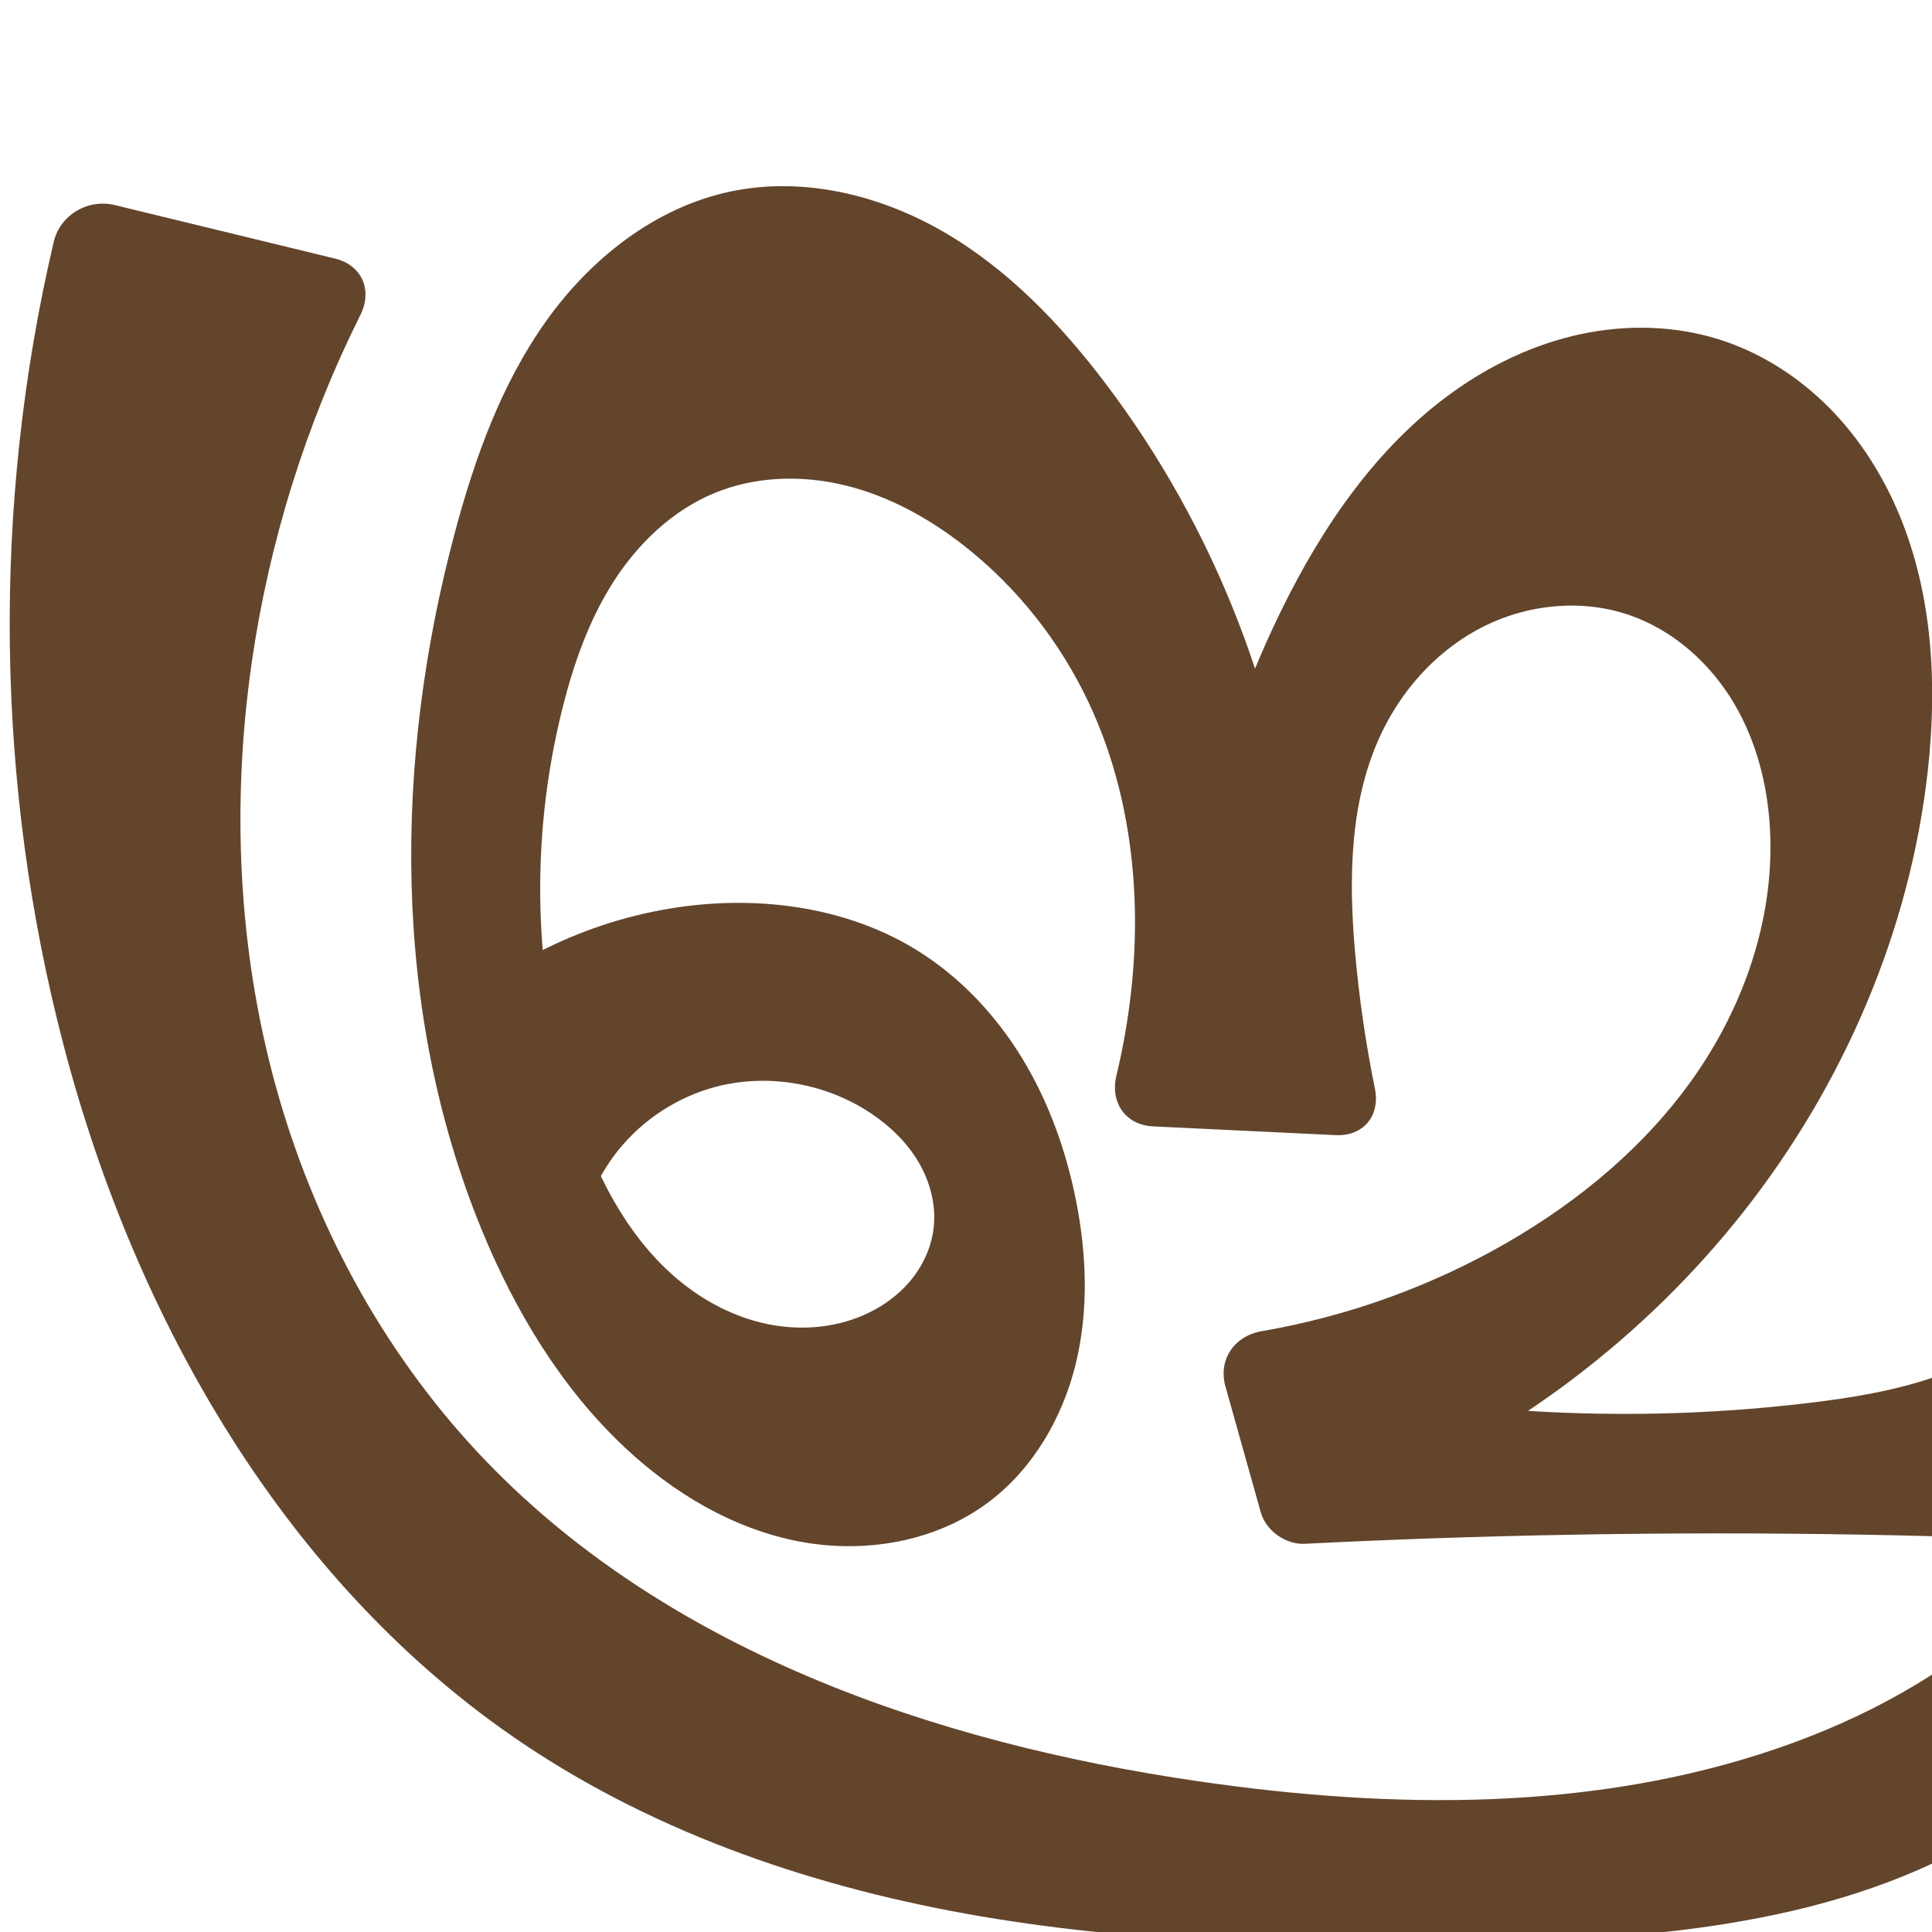<?xml version="1.0" encoding="UTF-8" standalone="no"?>
<svg
   xmlns:dc="http://purl.org/dc/elements/1.1/"
   xmlns:cc="http://creativecommons.org/ns#"
   xmlns:rdf="http://www.w3.org/1999/02/22-rdf-syntax-ns#"
   xmlns:svg="http://www.w3.org/2000/svg"
   xmlns="http://www.w3.org/2000/svg"
   xmlns:sodipodi="http://sodipodi.sourceforge.net/DTD/sodipodi-0.dtd"
   xmlns:inkscape="http://www.inkscape.org/namespaces/inkscape"
   xml:space="preserve"
   width="1000"
   height="1000"
   version="1.1"
   style="clip-rule:evenodd;fill-rule:evenodd;image-rendering:optimizeQuality;shape-rendering:geometricPrecision;text-rendering:geometricPrecision"
   viewBox="0 0 1000 1000"
   id="svg10"
   sodipodi:docname="ബ്ര.svg"
   inkscape:version="1.0.2 (e86c870879, 2021-01-15)"><sodipodi:namedview
   pagecolor="#ffffff"
   bordercolor="#666666"
   borderopacity="1"
   objecttolerance="10"
   gridtolerance="10"
   guidetolerance="10"
   inkscape:pageopacity="0"
   inkscape:pageshadow="2"
   inkscape:window-width="1920"
   inkscape:window-height="1007"
   id="namedview12"
   showgrid="false"
   inkscape:zoom="0.678"
   inkscape:cx="530.75159"
   inkscape:cy="609.7804"
   inkscape:window-x="1920"
   inkscape:window-y="0"
   inkscape:window-maximized="1"
   inkscape:current-layer="svg10"
   showguides="true"
   inkscape:guide-bbox="true"
   inkscape:document-rotation="0"
   inkscape:snap-to-guides="true"><sodipodi:guide
     position="0,1000"
     orientation="0,1"
     id="guide16"
     inkscape:label=""
     inkscape:locked="true"
     inkscape:color="rgb(0,0,255)" /><sodipodi:guide
     position="1763.312,2036.169"
     orientation="1000,0"
     id="guide18" /><sodipodi:guide
     position="0,200"
     orientation="0,1"
     id="guide20"
     inkscape:label="base"
     inkscape:locked="true"
     inkscape:color="rgb(0,0,255)" /><inkscape:grid
     type="xygrid"
     id="grid24"
     originx="-473.376"
     originy="-489.692" /><sodipodi:guide
     position="0,0"
     orientation="0,1"
     id="guide34"
     inkscape:label="bottom"
     inkscape:locked="true"
     inkscape:color="rgb(0,0,255)" /><sodipodi:guide
     position="225.051,1693.319"
     orientation="0,1"
     id="guide44"
     inkscape:label=""
     inkscape:locked="false"
     inkscape:color="rgb(0,0,255)" /><sodipodi:guide
     position="0,900"
     orientation="0,1"
     id="guide46"
     inkscape:label=""
     inkscape:locked="true"
     inkscape:color="rgb(0,0,255)" /><sodipodi:guide
     position="1216.615,672.366"
     orientation="-1,0"
     id="guide841"
     inkscape:label="width"
     inkscape:locked="false"
     inkscape:color="rgb(0,0,255)" /><sodipodi:guide
     position="0,1000"
     orientation="0,1000"
     id="guide860" /><sodipodi:guide
     position="1000,0"
     orientation="0,-1000"
     id="guide864" /><sodipodi:guide
     position="0,0"
     orientation="-1000,0"
     id="guide866" /></sodipodi:namedview>
 <defs
   id="defs4"><inkscape:path-effect
   effect="fillet_chamfer"
   id="path-effect863"
   is_visible="true"
   lpeversion="1"
   satellites_param="F,0,1,1,0,17.918,0,1 @ F,0,0,1,0,26.034,0,1 @ F,0,0,1,0,0,0,1 @ F,0,0,1,0,0,0,1 @ F,0,0,1,0,0,0,1 @ F,0,0,1,0,0,0,1 @ F,0,0,1,0,0,0,1 @ F,0,0,1,0,0,0,1 @ F,0,0,1,0,0,0,1 @ F,0,0,1,0,0,0,1 @ F,0,0,1,0,26.034,0,1 @ F,0,0,1,0,26.034,0,1 @ F,0,0,1,0,0,0,1 @ F,0,0,1,0,0,0,1 @ F,0,0,1,0,0,0,1 @ F,0,0,1,0,0,0,1 @ F,0,0,1,0,0,0,1 @ F,0,0,1,0,0,0,1 @ F,0,0,1,0,0,0,1 @ F,0,0,1,0,0,0,1 @ F,0,0,1,0,0,0,1 @ F,0,0,1,0,0,0,1 @ F,0,0,1,0,0,0,1 @ F,0,0,1,0,0,0,1 @ F,0,0,1,0,0,0,1 @ F,0,0,1,0,0,0,1 @ F,0,0,1,0,0,0,1 @ F,0,0,1,0,0,0,1 @ F,0,0,1,0,0,0,1 @ F,0,0,1,0,0,0,1 @ F,0,0,1,0,0,0,1 @ F,0,0,1,0,0,0,1 @ F,0,0,1,0,0,0,1 @ F,0,0,1,0,0,0,1 @ F,0,0,1,0,0,0,1 @ F,0,0,1,0,0,0,1 @ F,0,0,1,0,0,0,1 @ F,0,0,1,0,0,0,1 @ F,0,0,1,0,0,0,1 @ F,0,0,1,0,0,0,1 @ F,0,0,1,0,0,0,1 @ F,0,0,1,0,0,0,1 @ F,0,0,1,0,0,0,1 @ F,0,0,1,0,0,0,1 @ F,0,0,1,0,0,0,1 @ F,0,0,1,0,0,0,1 @ F,0,0,1,0,0,0,1 @ F,0,0,1,0,0,0,1 @ F,0,0,1,0,0,0,1 @ F,0,0,1,0,0,0,1 @ F,0,0,1,0,0,0,1 @ F,0,0,1,0,0,0,1 @ F,0,0,1,0,0,0,1 @ F,0,0,1,0,0,0,1 @ F,0,0,1,0,0,0,1 @ F,0,0,1,0,0,0,1 @ F,0,0,1,0,0,0,1 @ F,0,0,1,0,0,0,1 @ F,0,0,1,0,0,0,1 @ F,0,0,1,0,0,0,1 @ F,0,0,1,0,0,0,1 @ F,0,0,1,0,0,0,1 @ F,0,0,1,0,0,0,1 @ F,0,0,1,0,26.034,0,1 @ F,0,0,1,0,26.034,0,1 @ F,0,0,1,0,0,0,1 @ F,0,0,1,0,0,0,1 @ F,0,0,1,0,0,0,1 @ F,0,0,1,0,0,0,1 @ F,0,0,1,0,0,0,1 @ F,0,0,1,0,0,0,1 @ F,0,0,1,0,0,0,1 @ F,0,0,1,0,0,0,1 @ F,0,0,1,0,26.034,0,1 @ F,0,0,1,0,26.034,0,1 @ F,0,0,1,0,0,0,1 @ F,0,0,1,0,0,0,1 @ F,0,0,1,0,0,0,1 @ F,0,0,1,0,0,0,1 @ F,0,0,1,0,0,0,1 @ F,0,0,1,0,0,0,1 @ F,0,0,1,0,0,0,1 @ F,0,0,1,0,0,0,1 @ F,0,0,1,0,0,0,1"
   unit="px"
   method="auto"
   mode="F"
   radius="0"
   chamfer_steps="1"
   flexible="false"
   use_knot_distance="true"
   apply_no_radius="true"
   apply_with_radius="true"
   only_selected="true"
   hide_knots="false" /><inkscape:path-effect
   effect="fillet_chamfer"
   id="path-effect861"
   is_visible="true"
   lpeversion="1"
   satellites_param="F,0,1,1,0,13.062,0,1 @ F,0,1,1,0,13.062,0,1 @ F,0,0,1,0,0,0,1 @ F,0,0,1,0,0,0,1 @ F,0,0,1,0,0,0,1 @ F,0,0,1,0,0,0,1 @ F,0,0,1,0,0,0,1 @ F,0,0,1,0,0,0,1 @ F,0,0,1,0,0,0,1 @ F,0,0,1,0,0,0,1 @ F,0,1,1,0,13.062,0,1 @ F,0,1,1,0,13.062,0,1 @ F,0,0,1,0,0,0,1 @ F,0,0,1,0,0,0,1 @ F,0,0,1,0,0,0,1 @ F,0,0,1,0,0,0,1 @ F,0,0,1,0,0,0,1 @ F,0,0,1,0,0,0,1 @ F,0,0,1,0,0,0,1 @ F,0,0,1,0,0,0,1 @ F,0,0,1,0,0,0,1 @ F,0,0,1,0,0,0,1 @ F,0,0,1,0,0,0,1 @ F,0,0,1,0,0,0,1 @ F,0,0,1,0,0,0,1 @ F,0,0,1,0,0,0,1 @ F,0,0,1,0,0,0,1 @ F,0,0,1,0,0,0,1 @ F,0,0,1,0,0,0,1 @ F,0,0,1,0,0,0,1 @ F,0,0,1,0,0,0,1 @ F,0,0,1,0,0,0,1 @ F,0,0,1,0,0,0,1 @ F,0,0,1,0,0,0,1 @ F,0,0,1,0,0,0,1 @ F,0,0,1,0,0,0,1 @ F,0,0,1,0,0,0,1 @ F,0,0,1,0,0,0,1 @ F,0,0,1,0,0,0,1 @ F,0,0,1,0,0,0,1 @ F,0,0,1,0,0,0,1 @ F,0,0,1,0,0,0,1 @ F,0,0,1,0,0,0,1 @ F,0,0,1,0,0,0,1 @ F,0,0,1,0,0,0,1 @ F,0,0,1,0,0,0,1 @ F,0,0,1,0,0,0,1 @ F,0,0,1,0,0,0,1 @ F,0,0,1,0,0,0,1 @ F,0,0,1,0,0,0,1 @ F,0,0,1,0,0,0,1 @ F,0,0,1,0,0,0,1 @ F,0,0,1,0,0,0,1 @ F,0,0,1,0,0,0,1 @ F,0,0,1,0,0,0,1 @ F,0,0,1,0,0,0,1 @ F,0,0,1,0,0,0,1 @ F,0,0,1,0,0,0,1 @ F,0,0,1,0,0,0,1 @ F,0,0,1,0,0,0,1 @ F,0,0,1,0,0,0,1 @ F,0,0,1,0,0,0,1 @ F,0,0,1,0,0,0,1 @ F,0,1,1,0,13.062,0,1 @ F,0,1,1,0,13.062,0,1 @ F,0,0,1,0,0,0,1 @ F,0,0,1,0,0,0,1 @ F,0,0,1,0,0,0,1 @ F,0,0,1,0,0,0,1 @ F,0,0,1,0,0,0,1 @ F,0,0,1,0,0,0,1 @ F,0,0,1,0,0,0,1"
   unit="px"
   method="auto"
   mode="F"
   radius="0"
   chamfer_steps="1"
   flexible="false"
   use_knot_distance="true"
   apply_no_radius="true"
   apply_with_radius="true"
   only_selected="true"
   hide_knots="false" /><inkscape:path-effect
   effect="fillet_chamfer"
   id="path-effect860"
   is_visible="true"
   lpeversion="1"
   satellites_param="F,0,0,1,0,26.433,0,1 @ F,0,0,1,0,25.309,0,1 @ F,0,0,1,0,0,0,1 @ F,0,0,1,0,0,0,1 @ F,0,0,1,0,0,0,1 @ F,0,0,1,0,0,0,1 @ F,0,0,1,0,0,0,1 @ F,0,0,1,0,0,0,1 @ F,0,0,1,0,0,0,1 @ F,0,0,1,0,0,0,1 @ F,0,0,1,0,25.987,0,1 @ F,0,0,1,0,30.851,0,1 @ F,0,0,1,0,0,0,1 @ F,0,0,1,0,0,0,1 @ F,0,0,1,0,0,0,1 @ F,0,0,1,0,0,0,1 @ F,0,0,1,0,0,0,1 @ F,0,0,1,0,0,0,1 @ F,0,0,1,0,0,0,1 @ F,0,0,1,0,0,0,1 @ F,0,0,1,0,0,0,1 @ F,0,0,1,0,0,0,1 @ F,0,0,1,0,0,0,1 @ F,0,0,1,0,0,0,1 @ F,0,0,1,0,0,0,1 @ F,0,0,1,0,0,0,1 @ F,0,0,1,0,0,0,1 @ F,0,0,1,0,0,0,1 @ F,0,0,1,0,0,0,1 @ F,0,0,1,0,0,0,1 @ F,0,0,1,0,0,0,1 @ F,0,0,1,0,0,0,1 @ F,0,0,1,0,0,0,1 @ F,0,0,1,0,0,0,1 @ F,0,0,1,0,0,0,1 @ F,0,0,1,0,0,0,1 @ F,0,0,1,0,0,0,1 @ F,0,0,1,0,0,0,1 @ F,0,0,1,0,0,0,1 @ F,0,0,1,0,0,0,1 @ F,0,0,1,0,0,0,1 @ F,0,0,1,0,0,0,1 @ F,0,0,1,0,0,0,1 @ F,0,0,1,0,0,0,1 @ F,0,0,1,0,0,0,1 @ F,0,0,1,0,0,0,1 @ F,0,0,1,0,0,0,1 @ F,0,0,1,0,0,0,1 @ F,0,0,1,0,0,0,1 @ F,0,0,1,0,0,0,1 @ F,0,0,1,0,0,0,1 @ F,0,0,1,0,0,0,1 @ F,0,0,1,0,0,0,1 @ F,0,0,1,0,0,0,1 @ F,0,0,1,0,0,0,1 @ F,0,0,1,0,0,0,1 @ F,0,0,1,0,0,0,1 @ F,0,0,1,0,26.866,0,1 @ F,0,0,1,0,45.021,0,1 @ F,0,0,1,0,0,0,1 @ F,0,0,1,0,0,0,1 @ F,0,0,1,0,0,0,1 @ F,0,0,1,0,0,0,1 @ F,0,0,1,0,0,0,1 @ F,0,0,1,0,0,0,1 @ F,0,0,1,0,0,0,1"
   unit="px"
   method="auto"
   mode="F"
   radius="0"
   chamfer_steps="1"
   flexible="false"
   use_knot_distance="true"
   apply_no_radius="true"
   apply_with_radius="true"
   only_selected="true"
   hide_knots="false" /><inkscape:path-effect
   effect="spiro"
   id="path-effect859"
   is_visible="true"
   lpeversion="1" /><inkscape:path-effect
   effect="spiro"
   id="path-effect862"
   is_visible="true"
   lpeversion="1" /><inkscape:path-effect
   effect="spiro"
   id="path-effect1521"
   is_visible="true"
   lpeversion="1" /><inkscape:path-effect
   effect="spiro"
   id="path-effect858"
   is_visible="true"
   lpeversion="1" /><inkscape:path-effect
   effect="spiro"
   id="path-effect854"
   is_visible="true"
   lpeversion="1" />
  <style
   type="text/css"
   id="style2">
   <![CDATA[
    .fil0 {fill:#EF7F1A;fill-rule:nonzero}
   ]]>
  </style>
 <inkscape:path-effect
   effect="spiro"
   id="path-effect1214"
   is_visible="true"
   lpeversion="1" /><inkscape:path-effect
   effect="spiro"
   id="path-effect1195"
   is_visible="true"
   lpeversion="1" /><inkscape:path-effect
   effect="spiro"
   id="path-effect992"
   is_visible="true"
   lpeversion="1" /><inkscape:path-effect
   effect="spiro"
   id="path-effect287"
   is_visible="true"
   lpeversion="1" /><inkscape:path-effect
   effect="spiro"
   id="path-effect1032"
   is_visible="true"
   lpeversion="1" /><inkscape:path-effect
   effect="spiro"
   id="path-effect1218"
   is_visible="true"
   lpeversion="1" /><inkscape:path-effect
   effect="spiro"
   id="path-effect309"
   is_visible="true"
   lpeversion="1" /><inkscape:path-effect
   effect="spiro"
   id="path-effect1176"
   is_visible="true"
   lpeversion="1" /><inkscape:path-effect
   effect="spiro"
   id="path-effect1026"
   is_visible="true"
   lpeversion="1" /><inkscape:path-effect
   effect="spiro"
   id="path-effect1030"
   is_visible="true"
   lpeversion="1" /></defs>
 
<path
   style="display:inline;fill:#63452c;fill-rule:nonzero;stroke:none;stroke-width:2.095px;stroke-linecap:butt;stroke-linejoin:miter;stroke-opacity:1"
   d="m 652.569,782.749 -18.285,-65.124 c -3.887,-13.843 4.583,-26.162 18.751,-28.598 44.537,-7.658 87.719,-23.201 126.877,-45.766 37.986,-21.89 72.481,-50.677 97.504,-86.675 25.023,-35.998 40.182,-79.498 38.899,-123.321 -0.706,-24.105 -6.458,-48.325 -18.721,-69.09 -12.263,-20.765 -31.312,-37.874 -54.102,-45.761 -24.355,-8.429 -51.999,-5.832 -75.098,5.598 -23.099,11.43 -41.621,31.296 -52.882,54.478 -16.991,34.98 -17.535,75.605 -14.133,114.345 2.08,23.689 5.507,47.259 10.256,70.56 2.871,14.088 -5.916,24.837 -20.278,24.148 l -94.468,-4.528 c -14.362,-0.688 -22.371,-12.341 -19.024,-26.321 2.911,-12.157 5.183,-24.468 6.802,-36.864 6.883,-52.703 1.547,-107.778 -21.04,-155.89 -14.873,-31.679 -37.096,-59.935 -64.656,-81.504 -18.146,-14.201 -38.782,-25.59 -61.152,-31.116 -22.37,-5.526 -46.56,-4.936 -67.871,3.826 -21.783,8.956 -39.611,26.007 -52.327,45.832 -12.716,19.824 -20.64,42.367 -26.392,65.206 -17.285,68.629 -15.478,142.164 6.558,209.418 11.639,35.523 29.911,70.543 60.329,92.271 12.678,9.057 27.279,15.57 42.65,18.117 15.371,2.547 31.51,1.035 45.831,-5.101 9.315,-3.991 17.85,-9.946 24.388,-17.689 6.537,-7.743 11.019,-17.304 12.235,-27.364 1.427,-11.802 -1.687,-23.925 -7.693,-34.185 -6.005,-10.26 -14.782,-18.729 -24.656,-25.35 -24.173,-16.206 -55.642,-21.275 -83.51,-12.889 -19.703,5.929 -37.388,18.364 -49.635,34.898 -12.247,16.534 -18.987,37.076 -18.917,57.651 L 234,523.14 c 36.166,-31.423 82.461,-50.999 130.199,-55.054 37.998,-3.228 77.503,3.556 109.999,23.513 22.42,13.768 40.965,33.448 54.702,55.887 13.737,22.439 22.759,47.591 27.941,73.385 5.657,28.157 6.762,57.58 -0.135,85.46 -6.897,27.879 -22.232,54.148 -45.238,71.339 -27.62,20.639 -64.59,26.696 -98.429,20.078 C 379.2,791.129 348.417,772.717 323.29,749.106 290.258,718.066 266.422,678.243 249.229,636.303 202.748,522.918 203.77,393.78 235.491,275.414 245.799,236.949 259.509,198.777 282.582,166.321 c 23.073,-32.456 56.485,-58.934 95.445,-67.173 37.505,-7.932 77.309,1.679 110.466,20.919 33.157,19.24 60.264,47.5 83.444,78.033 57.32,75.503 92.878,167.336 101.351,261.753 l -55.646,-3.469 c 8.451,-48.773 23.893,-96.329 45.708,-140.763 21.331,-43.447 49.561,-84.745 88.941,-112.886 19.69,-14.07 42.019,-24.649 65.678,-29.739 23.659,-5.09 48.66,-4.581 71.748,2.671 21.396,6.721 40.854,19.131 56.691,35.01 15.838,15.879 28.103,35.165 36.709,55.875 17.211,41.421 19.67,87.732 14.717,132.312 -9.223,83.026 -43.649,162.654 -95.338,228.279 -50.47,64.078 -117.375,115.102 -192.522,146.822 l -24.243,-57.25 c 82.203,16.186 166.945,19.404 250.139,9.497 22.191,-2.642 44.402,-6.243 65.537,-13.507 21.134,-7.263 41.265,-18.364 56.809,-34.421 15.981,-16.508 26.57,-37.72 32.706,-59.862 6.135,-22.142 7.997,-45.266 8.153,-68.242 0.71,-104.621 -33.145,-206.288 -43.873,-310.36 -3.897,-37.806 -4.727,-75.927 -2.489,-113.867 0.847,-14.352 13.328,-23.153 27.284,-19.698 l 116.723,28.898 c 13.957,3.455 19.34,16.306 12.903,29.161 -25.025,49.982 -40.129,104.929 -44.037,160.695 -7.294,104.076 23.8,207.416 22.497,311.739 -0.757,60.595 -12.722,121.455 -38.77,176.171 -26.048,54.716 -66.548,103.08 -118.095,134.942 -78.733,48.667 -175.572,55.75 -268.109,57.8 -85.223,1.888 -170.93,0.587 -254.97,-13.695 C 424.1,977.684 341.393,949.962 270.651,902.4 148.417,820.218 70.309,683.811 32.996,541.323 -2.491,405.809 -4.209,261.613 27.797,125.25 c 3.285,-13.997 17.663,-22.498 31.635,-19.103 l 113.937,27.683 c 13.972,3.395 19.584,16.314 13.169,29.18 -28.171,56.495 -47.264,117.514 -56.25,180.003 -10.43,72.524 -7.187,147.259 12.107,217.943 19.294,70.685 54.832,137.204 104.852,190.743 95.149,101.843 235.163,150.247 373.089,170.298 99.882,14.52 203.963,15.759 299.443,-16.963 45.019,-15.428 87.877,-38.538 122.531,-71.156 36.744,-34.585 63.586,-79.576 76.568,-128.338 L 1121.513,800 c -104.15,-5.67 -208.507,-7.521 -312.792,-5.548 -44.492,0.842 -88.97,2.379 -133.414,4.612 -9.884,0.496 -20.062,-6.787 -22.737,-16.315 z"
   id="path1087-1-75"
   inkscape:path-effect="#path-effect1030;#path-effect863"
   inkscape:original-d="M 657.41301,800 627.24766,692.55948 c 0,0 110.20845,-16.78628 152.66462,-49.29992 66.26899,-50.7499 135.94543,-126.52792 136.40328,-209.996 0.24865,-45.33006 -29.30033,-102.17494 -72.82267,-114.85098 -45.24618,-13.17812 -100.31309,21.92538 -127.97991,60.07543 -22.54676,31.08994 -14.94077,75.94831 -14.133,114.34477 0.682,32.41846 15.98227,95.95501 15.98227,95.95501 l -146.4762,-7.02086 c 0,0 12.88589,-40.80632 13.78233,-61.93841 2.22233,-52.38734 -0.50575,-107.64359 -21.04028,-155.88988 -13.5808,-31.90836 -35.16976,-63.25106 -64.6556,-81.50392 -37.37723,-23.13794 -88.08419,-43.30172 -129.02355,-27.28953 -42.25332,16.52611 -65.62853,67.59695 -78.71959,111.03747 -20.15162,66.86982 -14.42681,142.805 6.5578,209.41811 11.04144,35.04968 29.36916,72.47504 60.32897,92.27109 25.11577,16.0593 60.6994,23.8264 88.48121,13.01556 18.0361,-7.01845 34.8368,-25.78262 36.6225,-45.05361 2.08389,-22.48887 -13.8774,-46.53896 -32.34922,-59.5345 -23.0364,-16.20688 -57.45955,-23.59895 -83.51006,-12.88868 -35.50708,14.59819 -68.55233,92.54902 -68.55233,92.54902 L 234,523.14029 c 16.81947,8.16166 83.28985,-50.59707 130.19853,-55.05399 37.32649,-3.54649 79.18685,2.14797 109.99877,23.51312 42.02837,29.14267 75.32555,78.65448 82.64295,129.27202 7.78479,53.8507 0.45764,127.47188 -45.37296,156.79862 C 458.02745,811.86591 376.69583,783.35518 323.2901,749.10608 285.42636,724.82406 262.92966,679.14689 249.22892,636.30334 212.5612,521.63985 197.51197,389.64929 235.49143,275.41358 259.33011,203.71093 304.11705,114.86084 378.0268,99.147761 449.00643,84.057615 523.31858,144.228 571.93652,198.0993 c 62.6857,69.45915 101.35129,261.75285 101.35129,261.75285 l -55.6463,-3.4688 c 0,0 15.2468,-101.95774 45.70797,-140.76267 54.77685,-69.78102 141.18274,-164.72432 226.3668,-139.95398 79.38042,23.08272 105.82482,140.56097 108.11752,223.19754 2.287,82.43086 -44.9456,163.00516 -95.33787,228.27918 -49.31894,63.88376 -192.52163,146.8225 -192.52163,146.8225 l -24.24295,-57.25019 c 0,0 167.86967,23.42531 250.13865,9.49735 43.1848,-7.3111 92.3911,-15.97247 122.3453,-47.92755 30.6527,-32.70014 37.0909,-83.44166 40.8585,-128.10358 8.7828,-104.11216 -36.3653,-206.14837 -43.8727,-310.36025 C 1051.8522,193.33467 1054.7256,100 1054.7256,100 l 167.2649,41.4106 c 0,0 -49.1847,119.98456 -56.4046,183.59868 -11.749,103.51879 42.9375,209.58106 22.4965,311.73949 -22.787,113.88324 -64.9766,240.08305 -156.8645,311.11297 C 958.886,1003.7747 854.53124,1005.4043 763.1086,1005.6622 595.38687,1006.1354 409.29692,996.78331 270.65133,902.40003 151.54132,821.31564 74.165986,679.40582 32.995768,541.32293 -9.0368662,400.34754 34.134232,100 34.134232,100 l 164.533298,39.97684 c 0,0 -66.73264,131.64152 -68.37929,203.03645 -3.26724,141.65996 24.52468,301.28937 116.95895,408.68642 89.17798,103.61366 238.73595,145.04243 373.08875,170.29773 98.25353,18.46945 203.68202,11.75424 299.44304,-16.96342 45.24045,-13.56711 88.93682,-37.95597 122.53062,-71.15565 35.4314,-35.01564 76.5678,-128.33812 76.5678,-128.33812 L 1121.5126,800 c 0,0 -239.32327,-6.63242 -312.79222,-5.54821 -50.4642,0.74472 -116.5896,6.78518 -151.30737,5.54821 z"
   sodipodi:nodetypes="ccaaaaaccaaaaaaaaaaaccaaaaaaaaaccaaaaccaaaaccaaaaaaccaaaaaccsc" /></svg>
